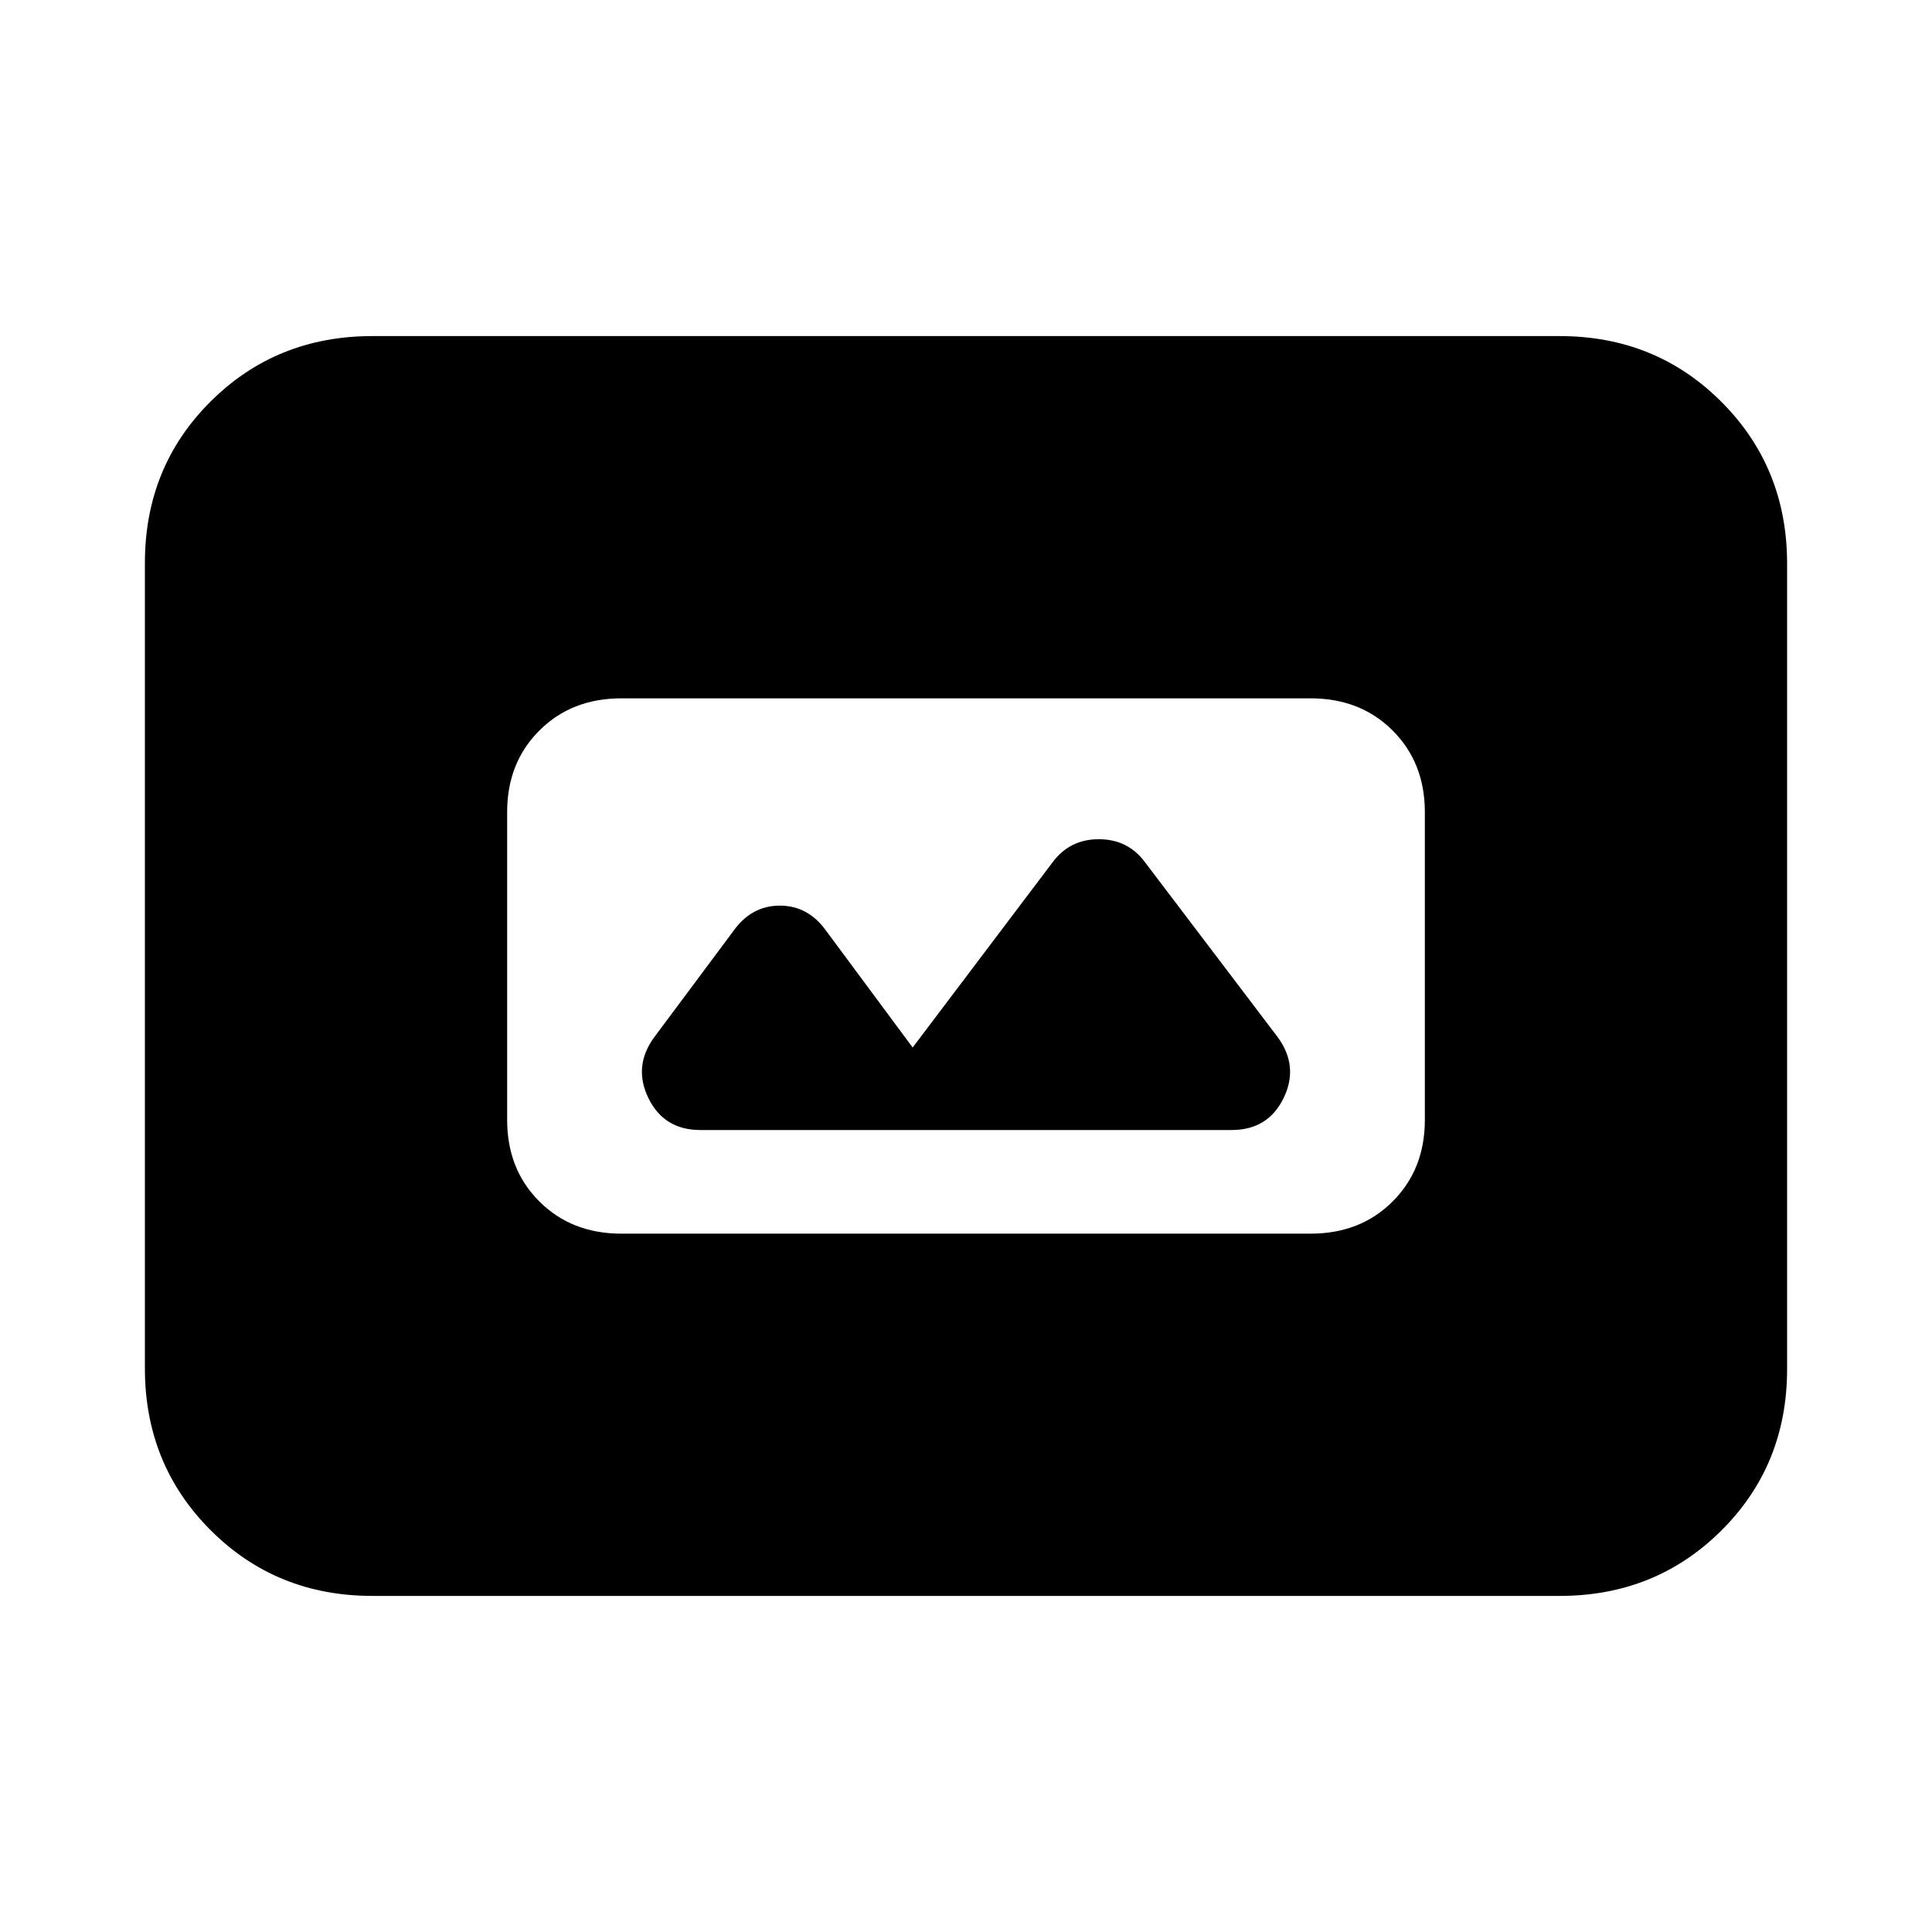 <svg xmlns="http://www.w3.org/2000/svg" height="20" viewBox="0 -960 960 960" width="20"><path d="M308.81-347h342.38Q676-347 692-363q16-16 16-40.5v-153q0-24.5-16-40.5t-40.81-16H308.81Q284-613 268-597q-16 16-16 40.5v153q0 24.5 16 40.5t40.81 16ZM185-167q-47.7 0-80.35-32.66Q72-232.32 72-280.04v-400.24q0-47.72 32.65-80.22T185-793h590q47.7 0 80.35 32.66Q888-727.68 888-679.96v400.24q0 47.72-32.65 80.22T775-167H185Zm163-231.5q-18 0-25.75-15.75T325-444.5l39.5-53q8.94-12.5 23-12.5t23 12.5l43 58 69.5-92q8.5-11.5 23-11.5t23 11.5l66 87q10.5 14.5 2.75 30.25T612-398.5H348Z"/></svg>